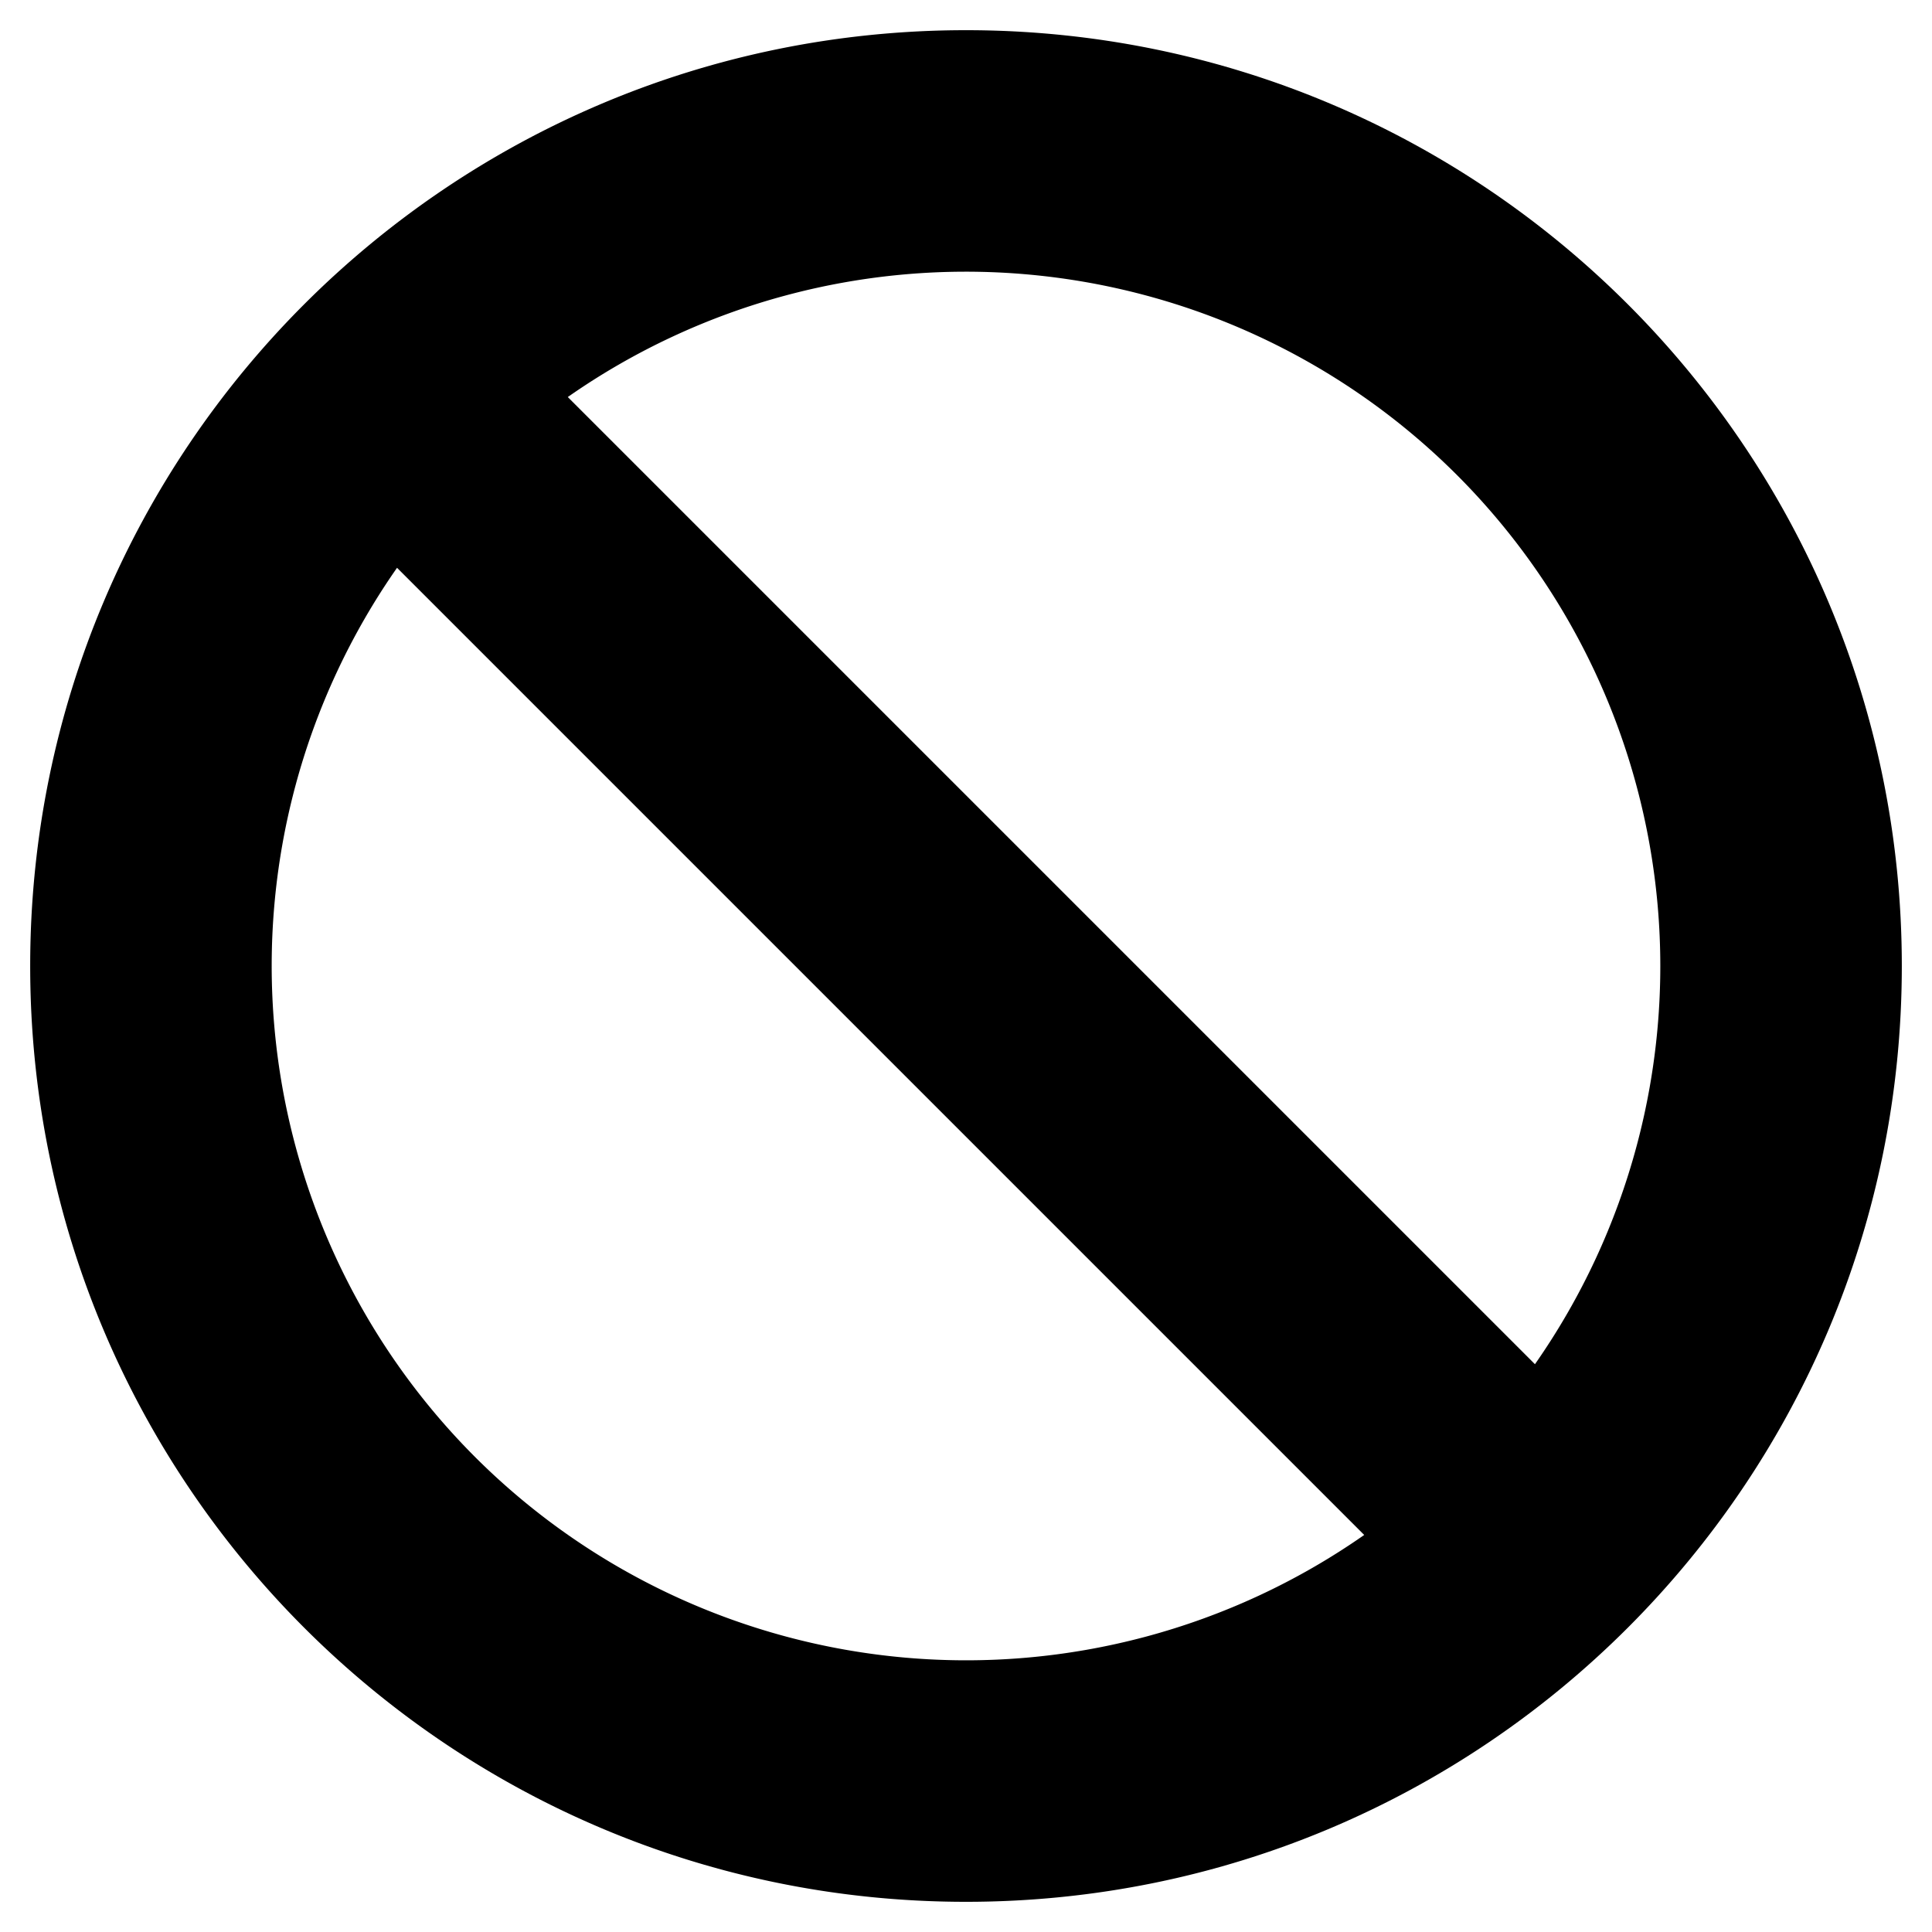 <svg xmlns="http://www.w3.org/2000/svg" viewBox="0 0 512 512"><defs><style>.fa-secondary{opacity:.4}</style></defs><path d="M256 8C119 8 8 119 8 256s111 248 248 248 248-111 248-248S393 8 256 8zm130.11 117.89a184.11 184.11 0 0 1 20.67 235.64L150.47 105.22a184.11 184.11 0 0 1 235.64 20.67zM125.89 386.11a184.11 184.11 0 0 1-20.67-235.64l256.31 256.31a184.11 184.11 0 0 1-235.64-20.67z" class="fa-primary"/></svg>
